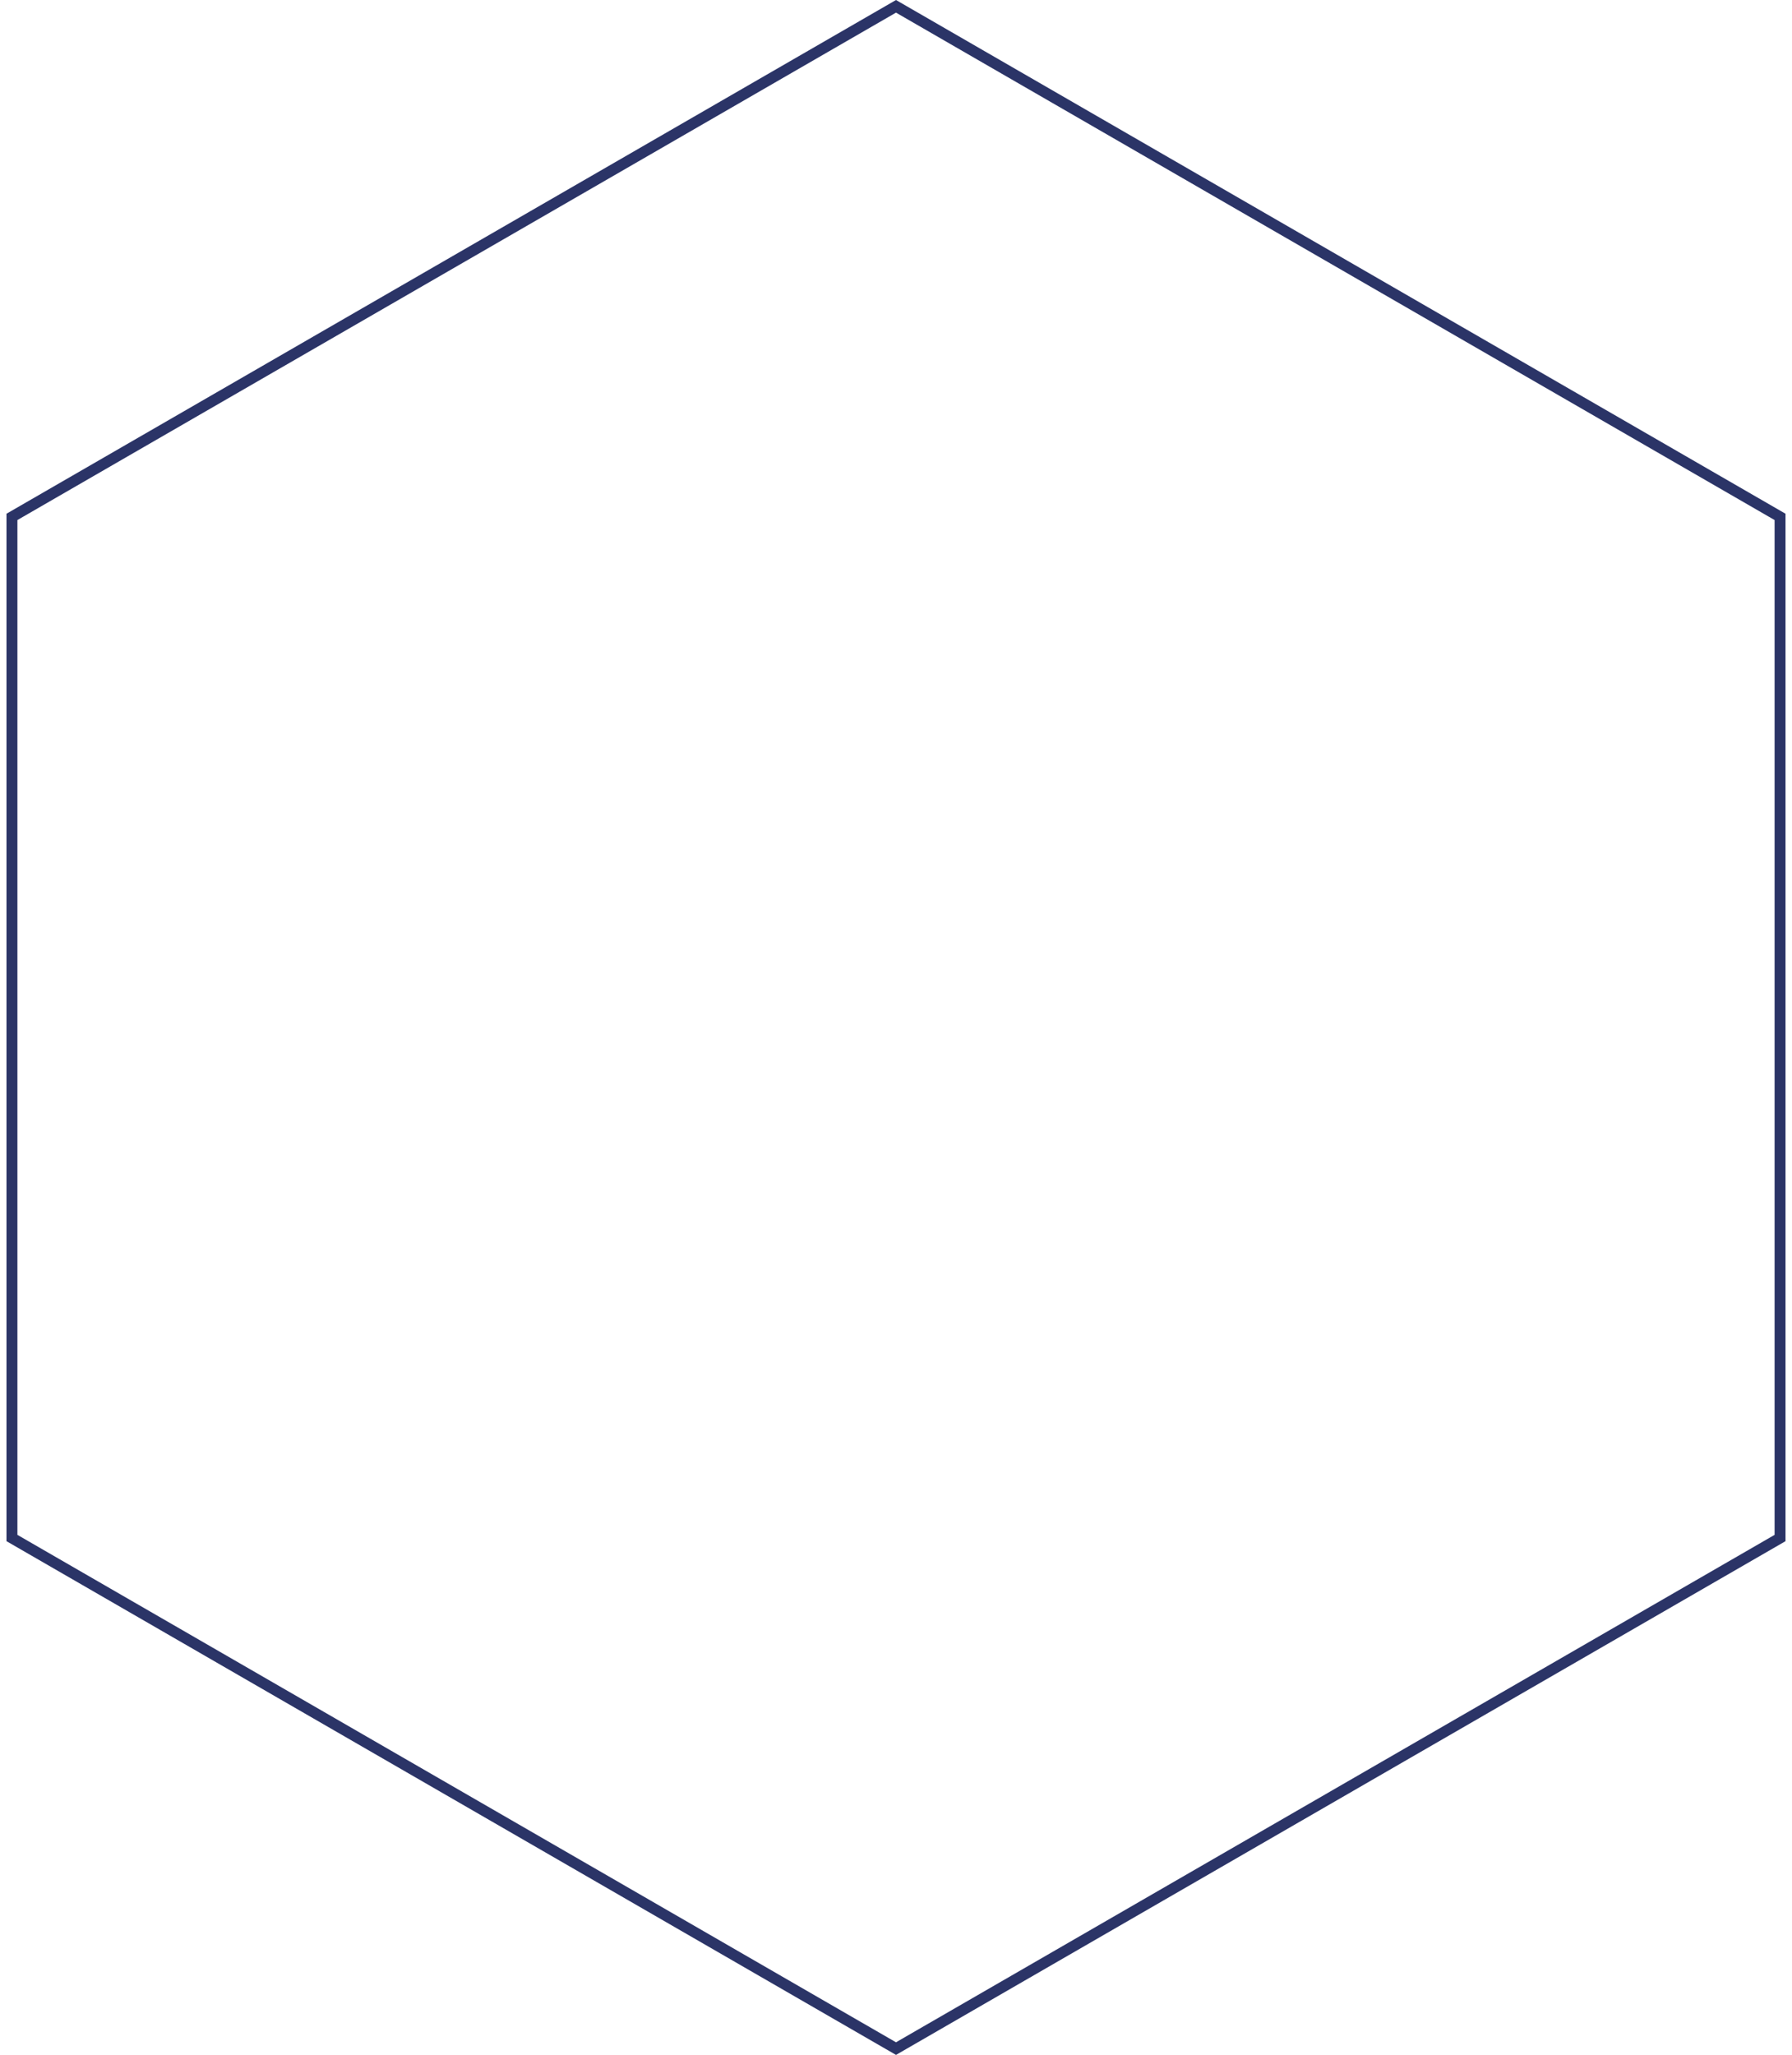 <svg width="164" height="188" viewBox="0 0 164 188" fill="none" xmlns="http://www.w3.org/2000/svg">
<path d="M1.094 47.289L82 0.578L162.906 47.289V140.712L82 187.424L1.094 140.712V47.289Z" stroke="#2B3467"/>
</svg>

